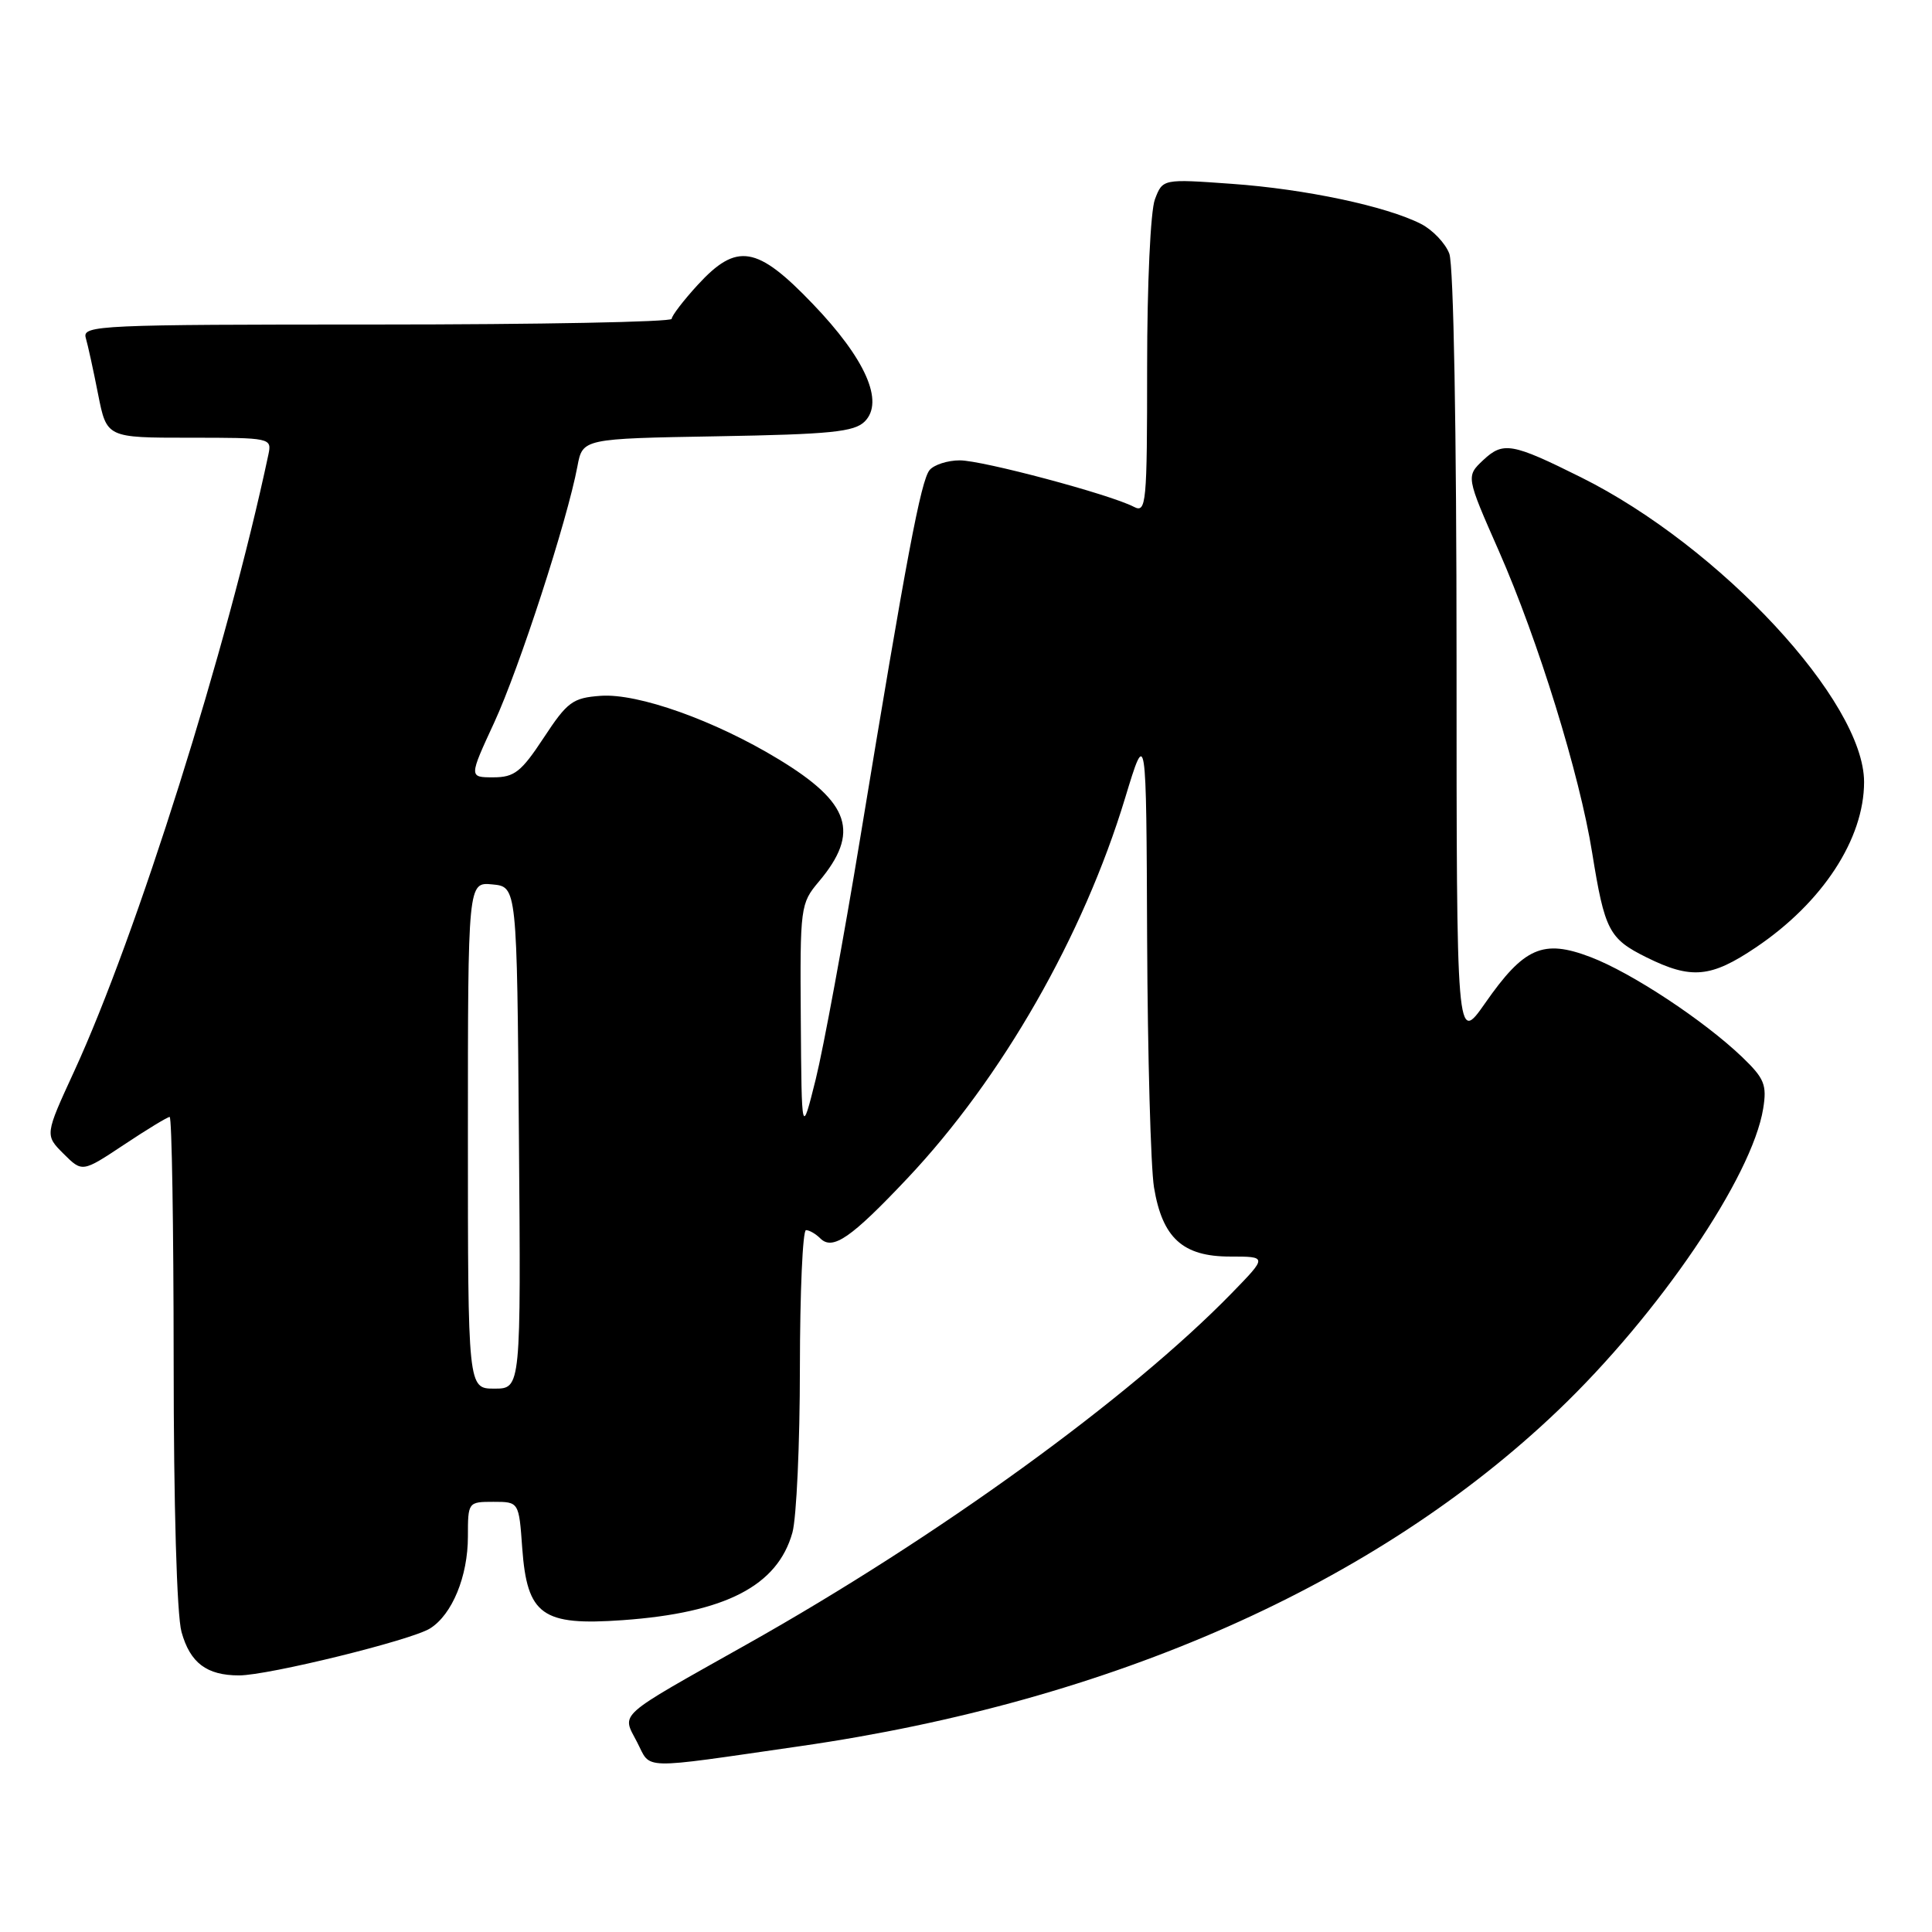 <?xml version="1.0" encoding="UTF-8" standalone="no"?>
<!DOCTYPE svg PUBLIC "-//W3C//DTD SVG 1.1//EN" "http://www.w3.org/Graphics/SVG/1.1/DTD/svg11.dtd" >
<svg xmlns="http://www.w3.org/2000/svg" xmlns:xlink="http://www.w3.org/1999/xlink" version="1.1" viewBox="0 0 256 256">
 <g >
 <path fill="currentColor"
d=" M 106.00 231.38 C 147.36 225.43 182.35 209.93 206.48 186.86 C 219.81 174.12 232.16 155.94 233.63 146.90 C 234.14 143.75 233.79 142.90 230.86 140.08 C 225.76 135.20 216.18 128.88 210.74 126.81 C 204.46 124.42 201.95 125.52 196.79 132.92 C 193.00 138.34 193.00 138.34 193.00 87.24 C 193.00 57.11 192.61 35.10 192.04 33.61 C 191.52 32.23 189.83 30.46 188.29 29.67 C 183.67 27.32 172.95 25.05 163.23 24.36 C 154.06 23.70 154.06 23.70 153.03 26.42 C 152.45 27.94 152.00 37.65 152.00 48.60 C 152.00 66.82 151.89 68.01 150.25 67.16 C 147.09 65.51 130.19 61.00 127.18 61.00 C 125.57 61.00 123.77 61.58 123.18 62.28 C 122.02 63.68 120.12 73.77 113.99 111.00 C 111.77 124.47 109.11 138.88 108.09 143.00 C 106.22 150.50 106.22 150.50 106.11 135.14 C 106.00 120.15 106.06 119.72 108.50 116.82 C 113.98 110.31 112.69 106.38 103.16 100.60 C 94.71 95.46 84.53 91.84 79.59 92.20 C 75.88 92.47 75.18 92.99 72.05 97.75 C 69.06 102.29 68.16 103.00 65.36 103.00 C 62.13 103.00 62.13 103.00 65.50 95.71 C 68.81 88.53 75.16 68.99 76.51 61.80 C 77.20 58.12 77.20 58.12 95.07 57.81 C 110.05 57.55 113.20 57.23 114.58 55.85 C 117.20 53.23 114.69 47.55 107.68 40.25 C 100.29 32.54 97.63 32.11 92.45 37.75 C 90.56 39.81 89.01 41.84 89.00 42.25 C 89.00 42.66 71.42 43.00 49.93 43.00 C 13.20 43.00 10.90 43.10 11.36 44.75 C 11.64 45.71 12.38 49.09 13.00 52.25 C 14.14 58.00 14.14 58.00 25.09 58.00 C 35.92 58.00 36.03 58.02 35.56 60.25 C 30.13 85.82 18.12 123.93 9.83 141.95 C 5.94 150.40 5.94 150.40 8.42 152.88 C 10.90 155.35 10.90 155.35 16.43 151.68 C 19.48 149.65 22.20 148.00 22.48 148.00 C 22.77 148.00 23.00 162.51 23.01 180.25 C 23.01 199.46 23.43 214.01 24.05 216.24 C 25.19 220.34 27.38 222.00 31.68 222.00 C 35.53 222.00 54.49 217.34 56.98 215.78 C 59.91 213.95 62.00 208.88 62.00 203.60 C 62.00 199.04 62.03 199.00 65.38 199.00 C 68.76 199.00 68.76 199.00 69.20 205.15 C 69.85 214.02 71.83 215.44 82.50 214.68 C 96.11 213.71 103.03 210.14 105.00 203.07 C 105.54 201.11 105.99 191.29 105.99 181.25 C 106.00 171.21 106.36 163.00 106.80 163.00 C 107.24 163.00 108.09 163.49 108.69 164.09 C 110.33 165.73 112.76 164.06 120.26 156.11 C 132.77 142.84 143.55 124.01 149.09 105.72 C 151.89 96.50 151.89 96.50 152.00 124.50 C 152.07 139.90 152.48 154.67 152.91 157.33 C 154.02 164.04 156.72 166.50 162.99 166.50 C 167.93 166.50 167.93 166.50 163.22 171.34 C 149.73 185.20 124.24 203.67 99.00 217.86 C 81.43 227.75 82.38 226.90 84.42 230.85 C 86.33 234.53 84.44 234.49 106.00 231.38 Z  M 232.66 125.54 C 241.49 119.60 247.00 111.17 247.00 103.62 C 247.00 92.95 227.93 72.43 209.50 63.25 C 200.35 58.69 199.18 58.49 196.54 60.96 C 194.25 63.12 194.25 63.12 198.62 73.04 C 203.82 84.87 209.31 102.61 210.97 113.00 C 212.63 123.29 213.20 124.39 218.16 126.85 C 224.11 129.80 226.69 129.56 232.66 125.54 Z  M 62.00 150.44 C 62.00 116.87 62.00 116.87 65.25 117.19 C 68.50 117.50 68.50 117.50 68.76 150.75 C 69.03 184.00 69.03 184.00 65.51 184.00 C 62.00 184.00 62.00 184.00 62.00 150.44 Z "/>
</g>
</svg>